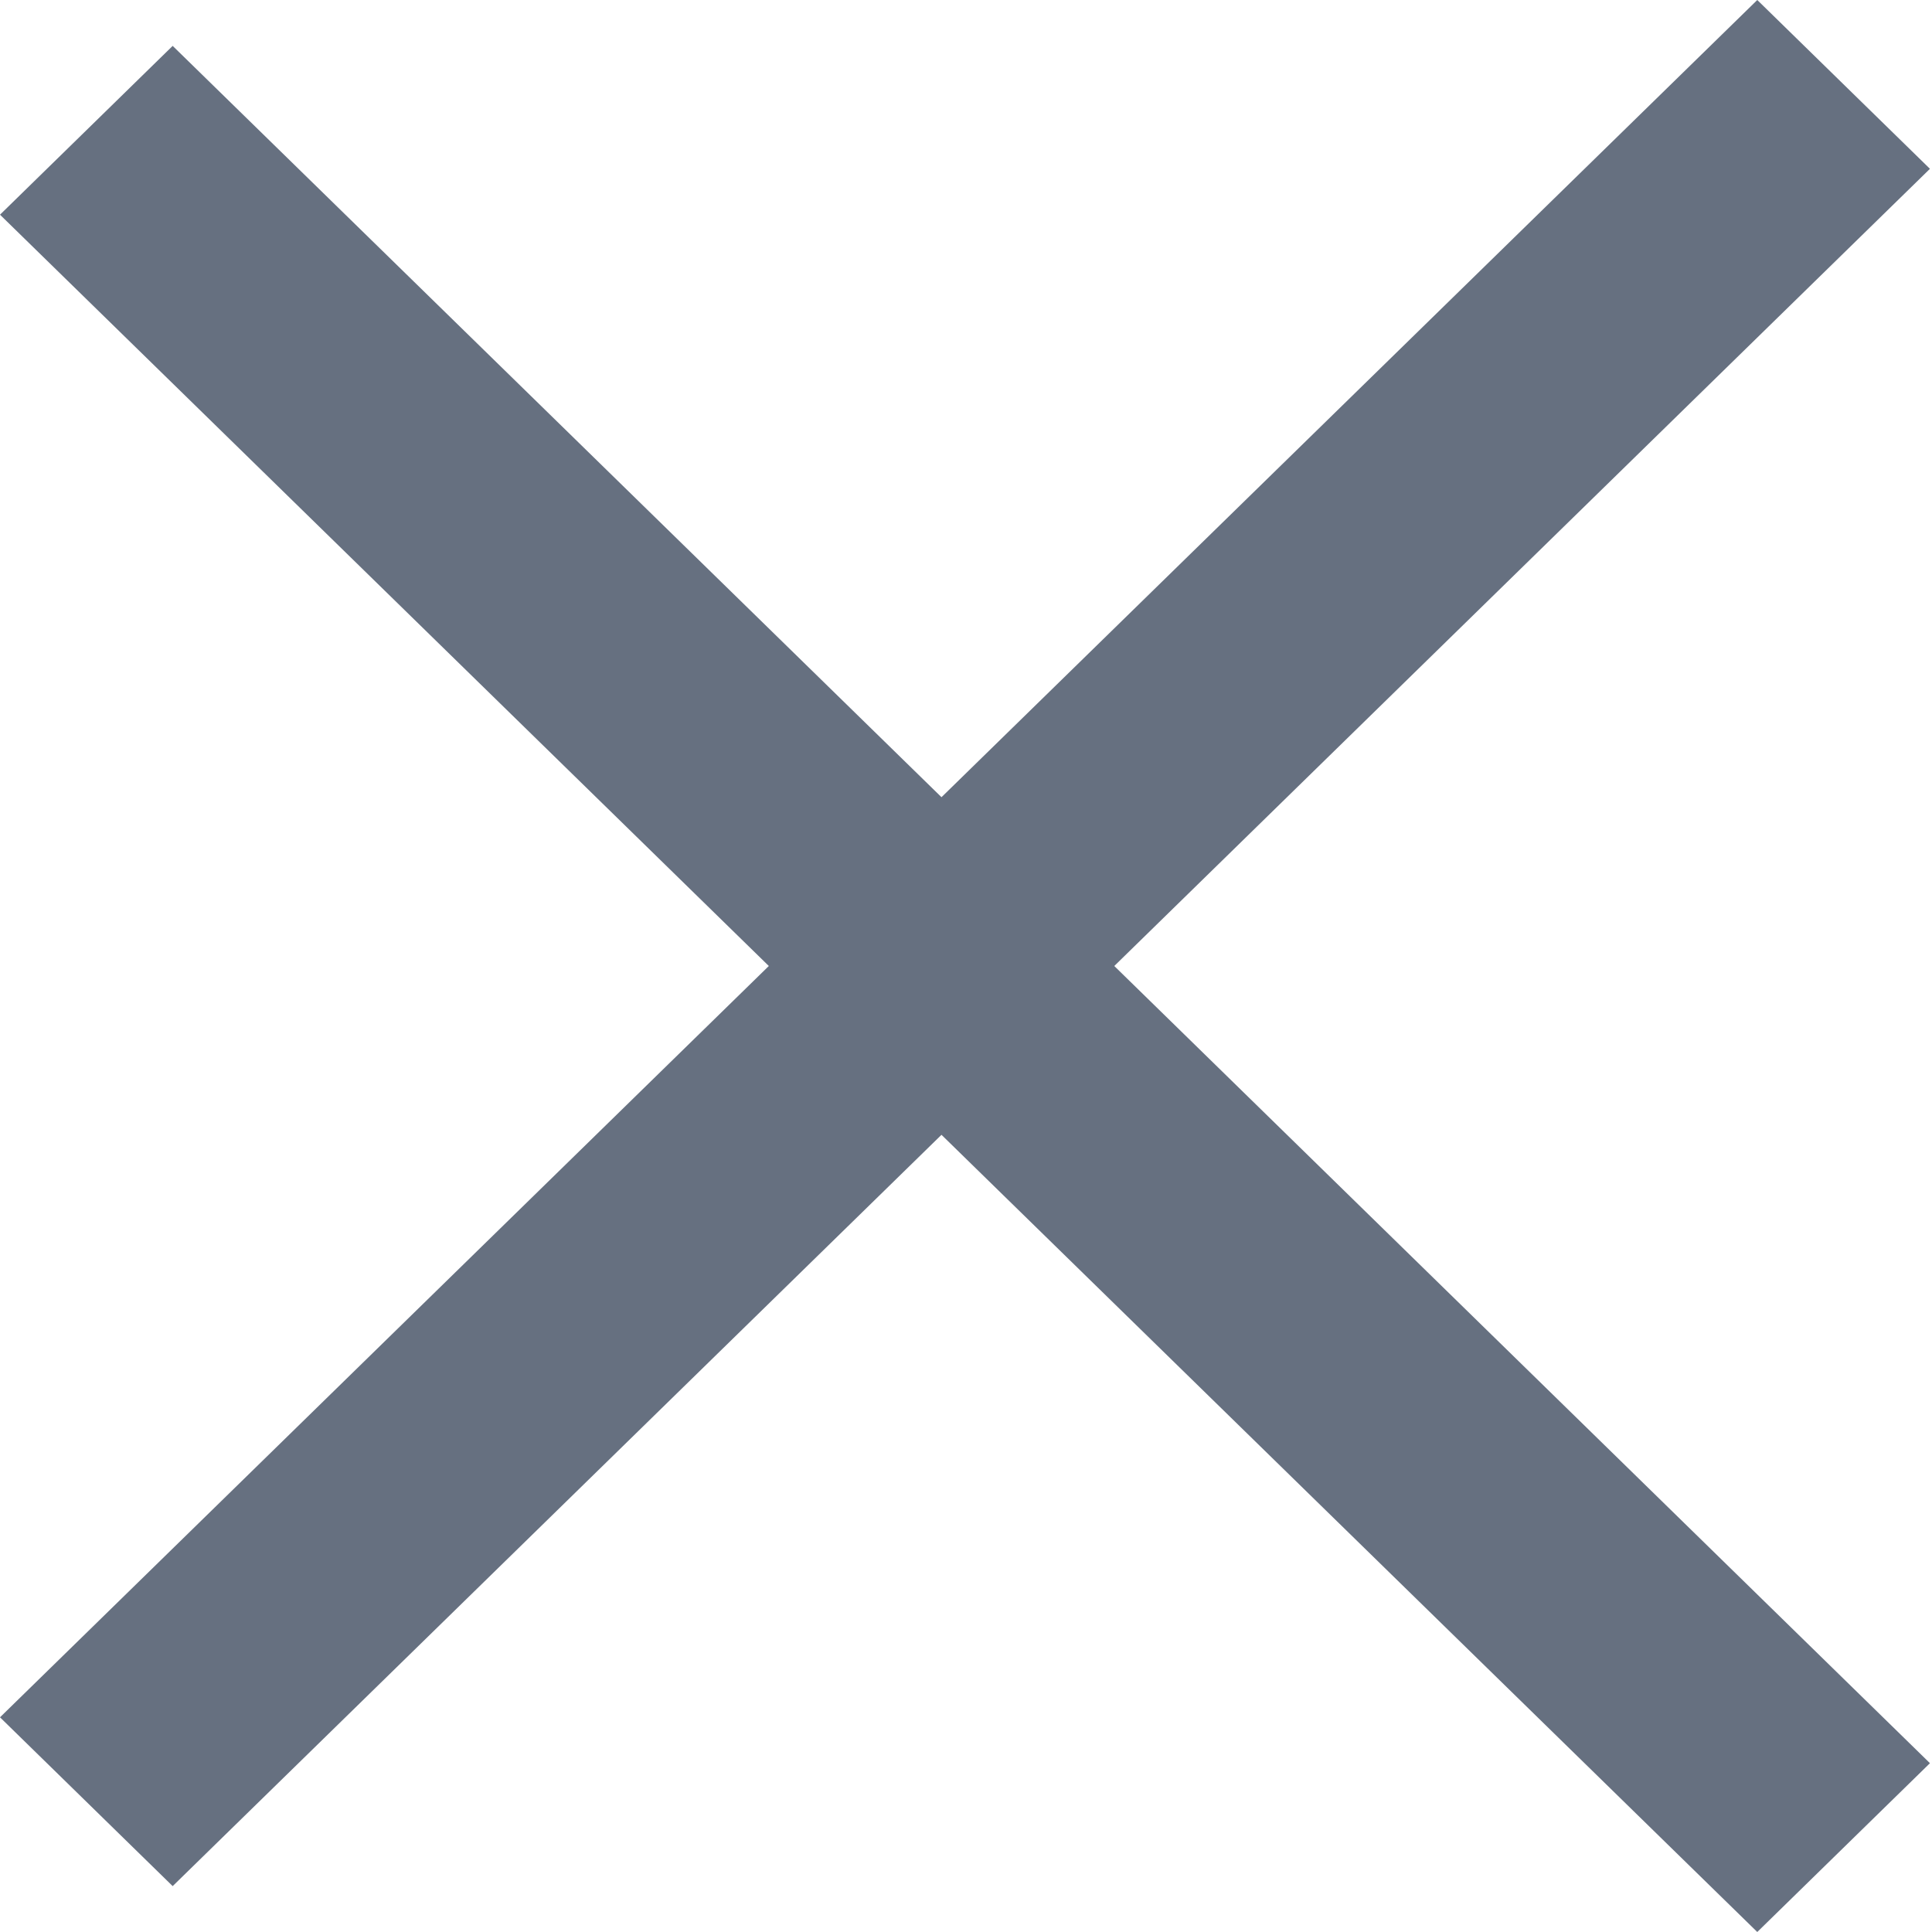 <svg width="16" height="16" viewBox="0 0 16 16" fill="none" xmlns="http://www.w3.org/2000/svg">
<path fill-rule="evenodd" clip-rule="evenodd" d="M6.367 8L2.01882e-06 14.222L1.43 15.62L7.797 9.398L14.553 16L15.983 14.602L9.228 8L15.983 1.398L14.553 0L7.797 6.602L1.43 0.38L0 1.778L6.367 8Z" fill="#667080"/>
</svg>
